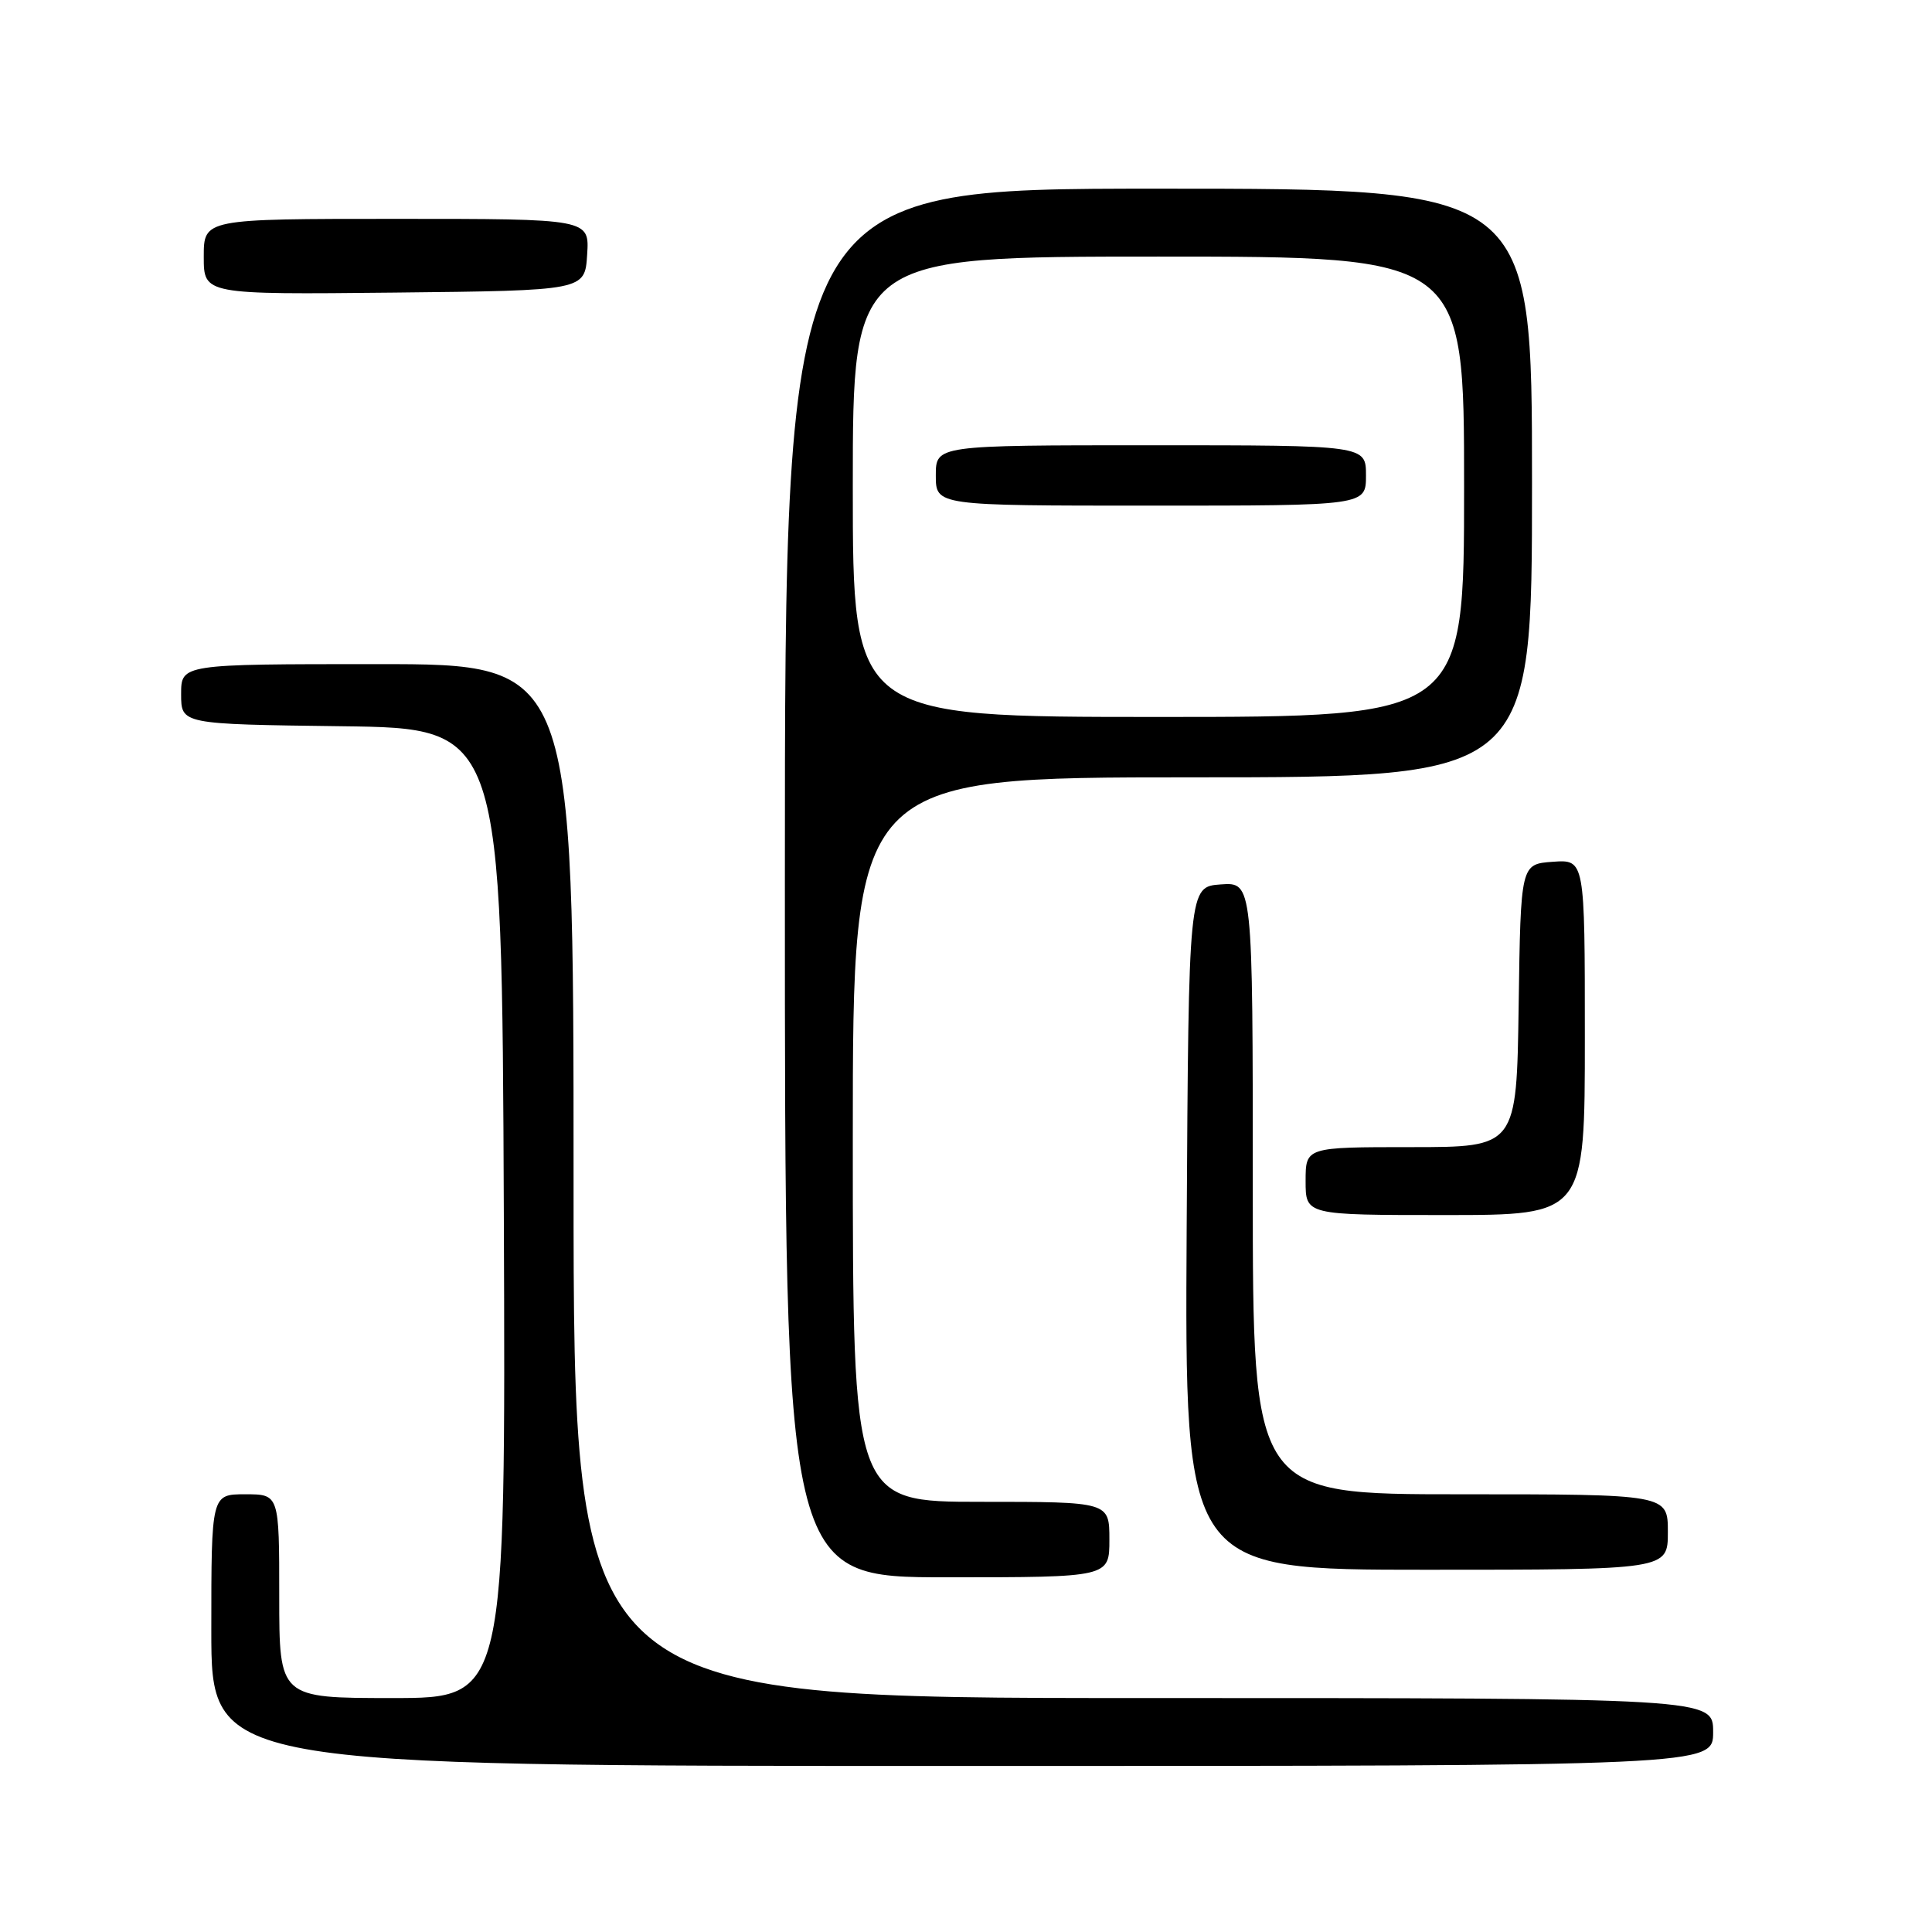 <?xml version="1.0" encoding="UTF-8" standalone="no"?>
<!DOCTYPE svg PUBLIC "-//W3C//DTD SVG 1.1//EN" "http://www.w3.org/Graphics/SVG/1.1/DTD/svg11.dtd" >
<svg xmlns="http://www.w3.org/2000/svg" xmlns:xlink="http://www.w3.org/1999/xlink" version="1.1" viewBox="0 0 256 256">
 <g >
 <path fill="currentColor"
d=" M 227.00 229.50 C 227.00 225.00 227.00 225.00 151.50 225.00 C 76.00 225.00 76.00 225.00 76.00 156.50 C 76.00 88.00 76.00 88.00 50.00 88.00 C 24.00 88.00 24.00 88.00 24.00 91.98 C 24.00 95.96 24.00 95.96 45.25 96.23 C 66.50 96.50 66.50 96.50 66.76 160.75 C 67.01 225.00 67.01 225.00 52.01 225.00 C 37.00 225.00 37.00 225.00 37.00 211.50 C 37.00 198.00 37.00 198.00 32.50 198.00 C 28.00 198.00 28.00 198.00 28.00 216.00 C 28.00 234.00 28.00 234.00 127.50 234.00 C 227.00 234.00 227.00 234.00 227.00 229.50 Z  M 147.00 204.00 C 147.00 199.00 147.00 199.00 130.00 199.00 C 113.00 199.00 113.00 199.00 113.00 151.00 C 113.00 103.00 113.00 103.00 158.00 103.00 C 203.00 103.00 203.00 103.00 203.00 64.00 C 203.00 25.00 203.00 25.00 153.50 25.00 C 104.00 25.00 104.00 25.00 104.00 117.00 C 104.00 209.00 104.00 209.00 125.50 209.00 C 147.00 209.00 147.00 209.00 147.00 204.00 Z  M 221.00 203.00 C 221.00 198.00 221.00 198.00 193.50 198.00 C 166.00 198.00 166.00 198.00 166.00 157.44 C 166.00 116.89 166.00 116.89 161.75 117.19 C 157.50 117.50 157.50 117.50 157.24 162.75 C 156.98 208.00 156.98 208.00 188.99 208.00 C 221.00 208.00 221.00 208.00 221.00 203.00 Z  M 210.00 137.44 C 210.00 113.89 210.00 113.89 205.75 114.19 C 201.50 114.50 201.50 114.50 201.23 133.25 C 200.96 152.00 200.96 152.00 186.98 152.00 C 173.00 152.00 173.00 152.00 173.00 156.50 C 173.00 161.00 173.00 161.00 191.50 161.00 C 210.00 161.00 210.00 161.00 210.00 137.44 Z  M 77.80 33.75 C 78.11 29.00 78.11 29.00 52.55 29.00 C 27.00 29.00 27.00 29.00 27.00 34.02 C 27.00 39.03 27.00 39.03 52.25 38.77 C 77.50 38.50 77.50 38.50 77.80 33.75 Z  M 113.00 64.50 C 113.00 34.00 113.00 34.00 153.50 34.00 C 194.00 34.00 194.00 34.00 194.00 64.50 C 194.00 95.00 194.00 95.00 153.50 95.00 C 113.00 95.00 113.00 95.00 113.00 64.50 Z  M 181.00 63.00 C 181.00 59.00 181.00 59.00 152.50 59.00 C 124.00 59.00 124.00 59.00 124.00 63.00 C 124.00 67.00 124.00 67.00 152.50 67.00 C 181.00 67.00 181.00 67.00 181.00 63.00 Z "/>
</g>
</svg>